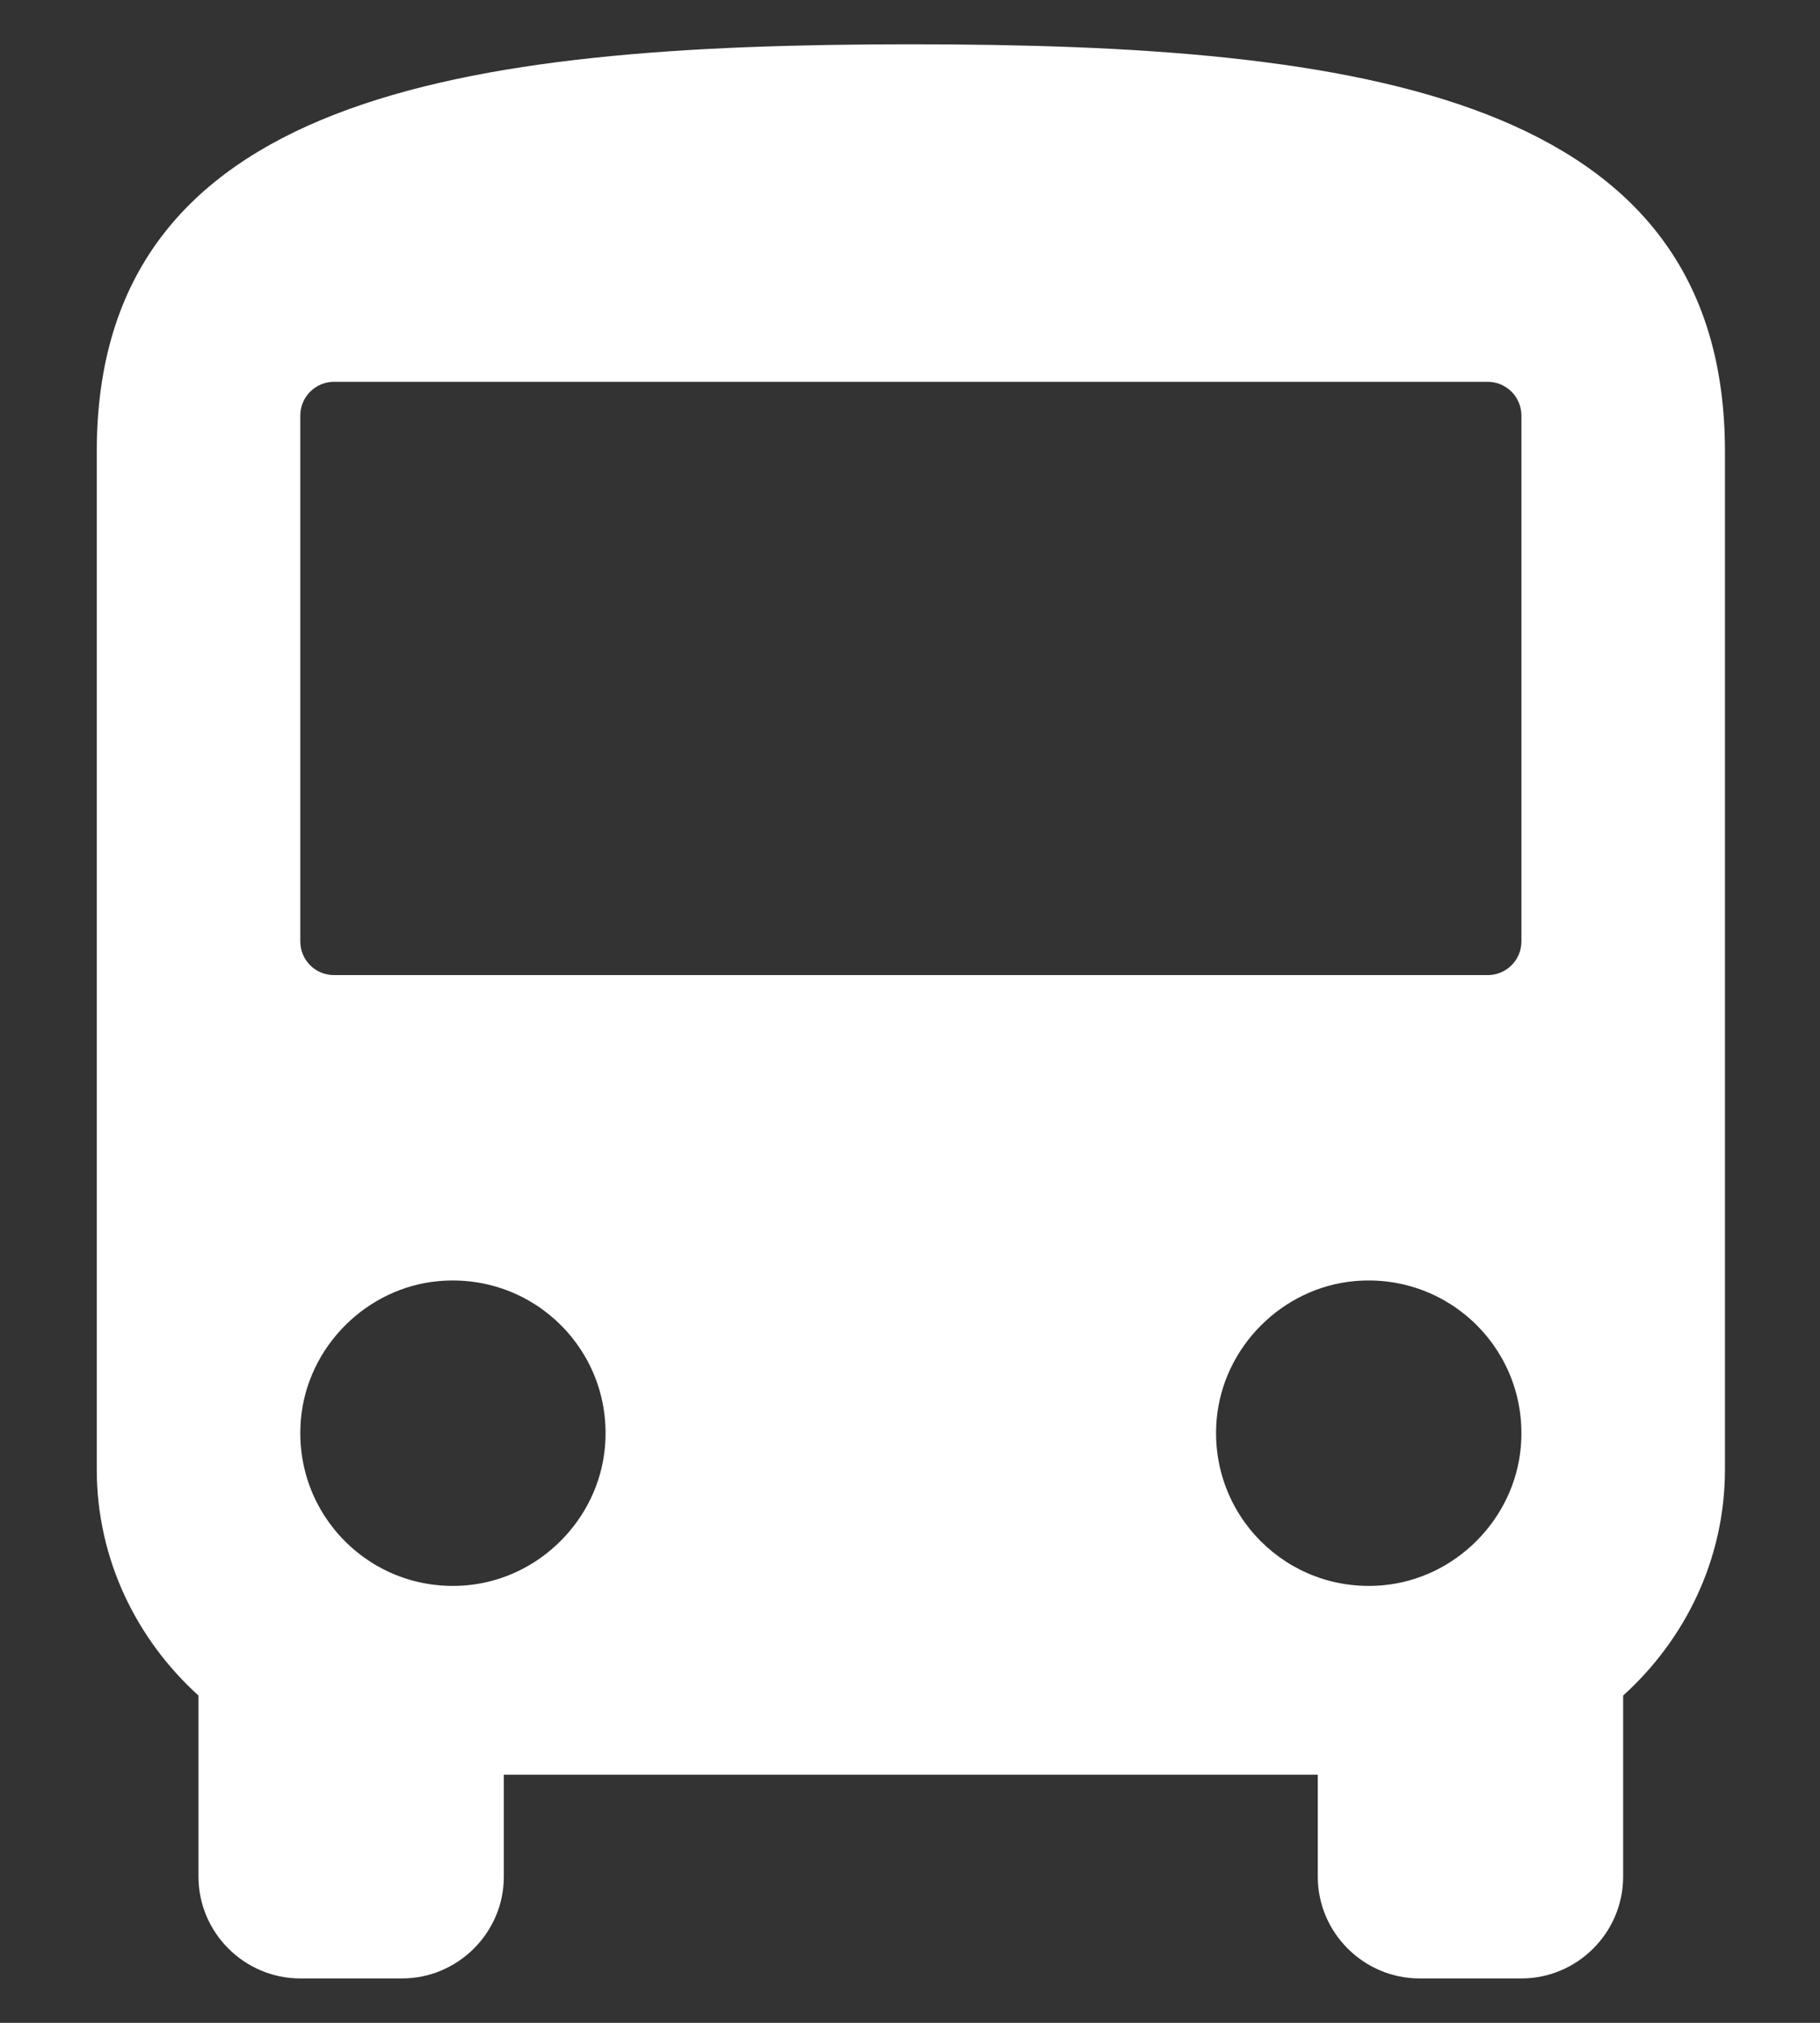 <svg width="18" height="20" viewBox="0 0 18 20" fill="none" xmlns="http://www.w3.org/2000/svg">
<rect x="0" y="0" width="18" height="20" fill="#333333" stroke="none"/>
<path fill-rule="evenodd" clip-rule="evenodd" d="M14.713 9.641H3.303C3.119 9.641 2.97 9.492 2.97 9.308V4.109C2.97 3.925 3.119 3.775 3.303 3.775H14.713C14.898 3.775 15.047 3.925 15.047 4.109V9.308C15.047 9.492 14.898 9.641 14.713 9.641ZM13.674 15.674C12.731 15.757 11.951 14.976 12.033 14.034C12.096 13.316 12.683 12.729 13.401 12.666C14.344 12.585 15.123 13.364 15.041 14.306C14.978 15.024 14.391 15.611 13.674 15.674ZM4.615 15.674C3.673 15.757 2.894 14.976 2.976 14.034C3.038 13.316 3.625 12.729 4.343 12.666C5.286 12.585 6.066 13.364 5.983 14.306C5.92 15.024 5.333 15.611 4.615 15.674ZM0.957 14.528C0.957 15.415 1.35 16.209 1.963 16.764V18.555C1.963 19.108 2.416 19.561 2.97 19.561H3.976C4.529 19.561 4.983 19.108 4.983 18.555V17.547H13.033V18.555C13.033 19.108 13.486 19.561 14.04 19.561H15.047C15.6 19.561 16.053 19.108 16.053 18.555V16.764C16.667 16.209 17.06 15.415 17.06 14.528V4.464C17.06 0.942 13.456 0.438 9.008 0.438C4.56 0.438 0.957 0.942 0.957 4.464V14.528Z" fill="white"/>
</svg>
